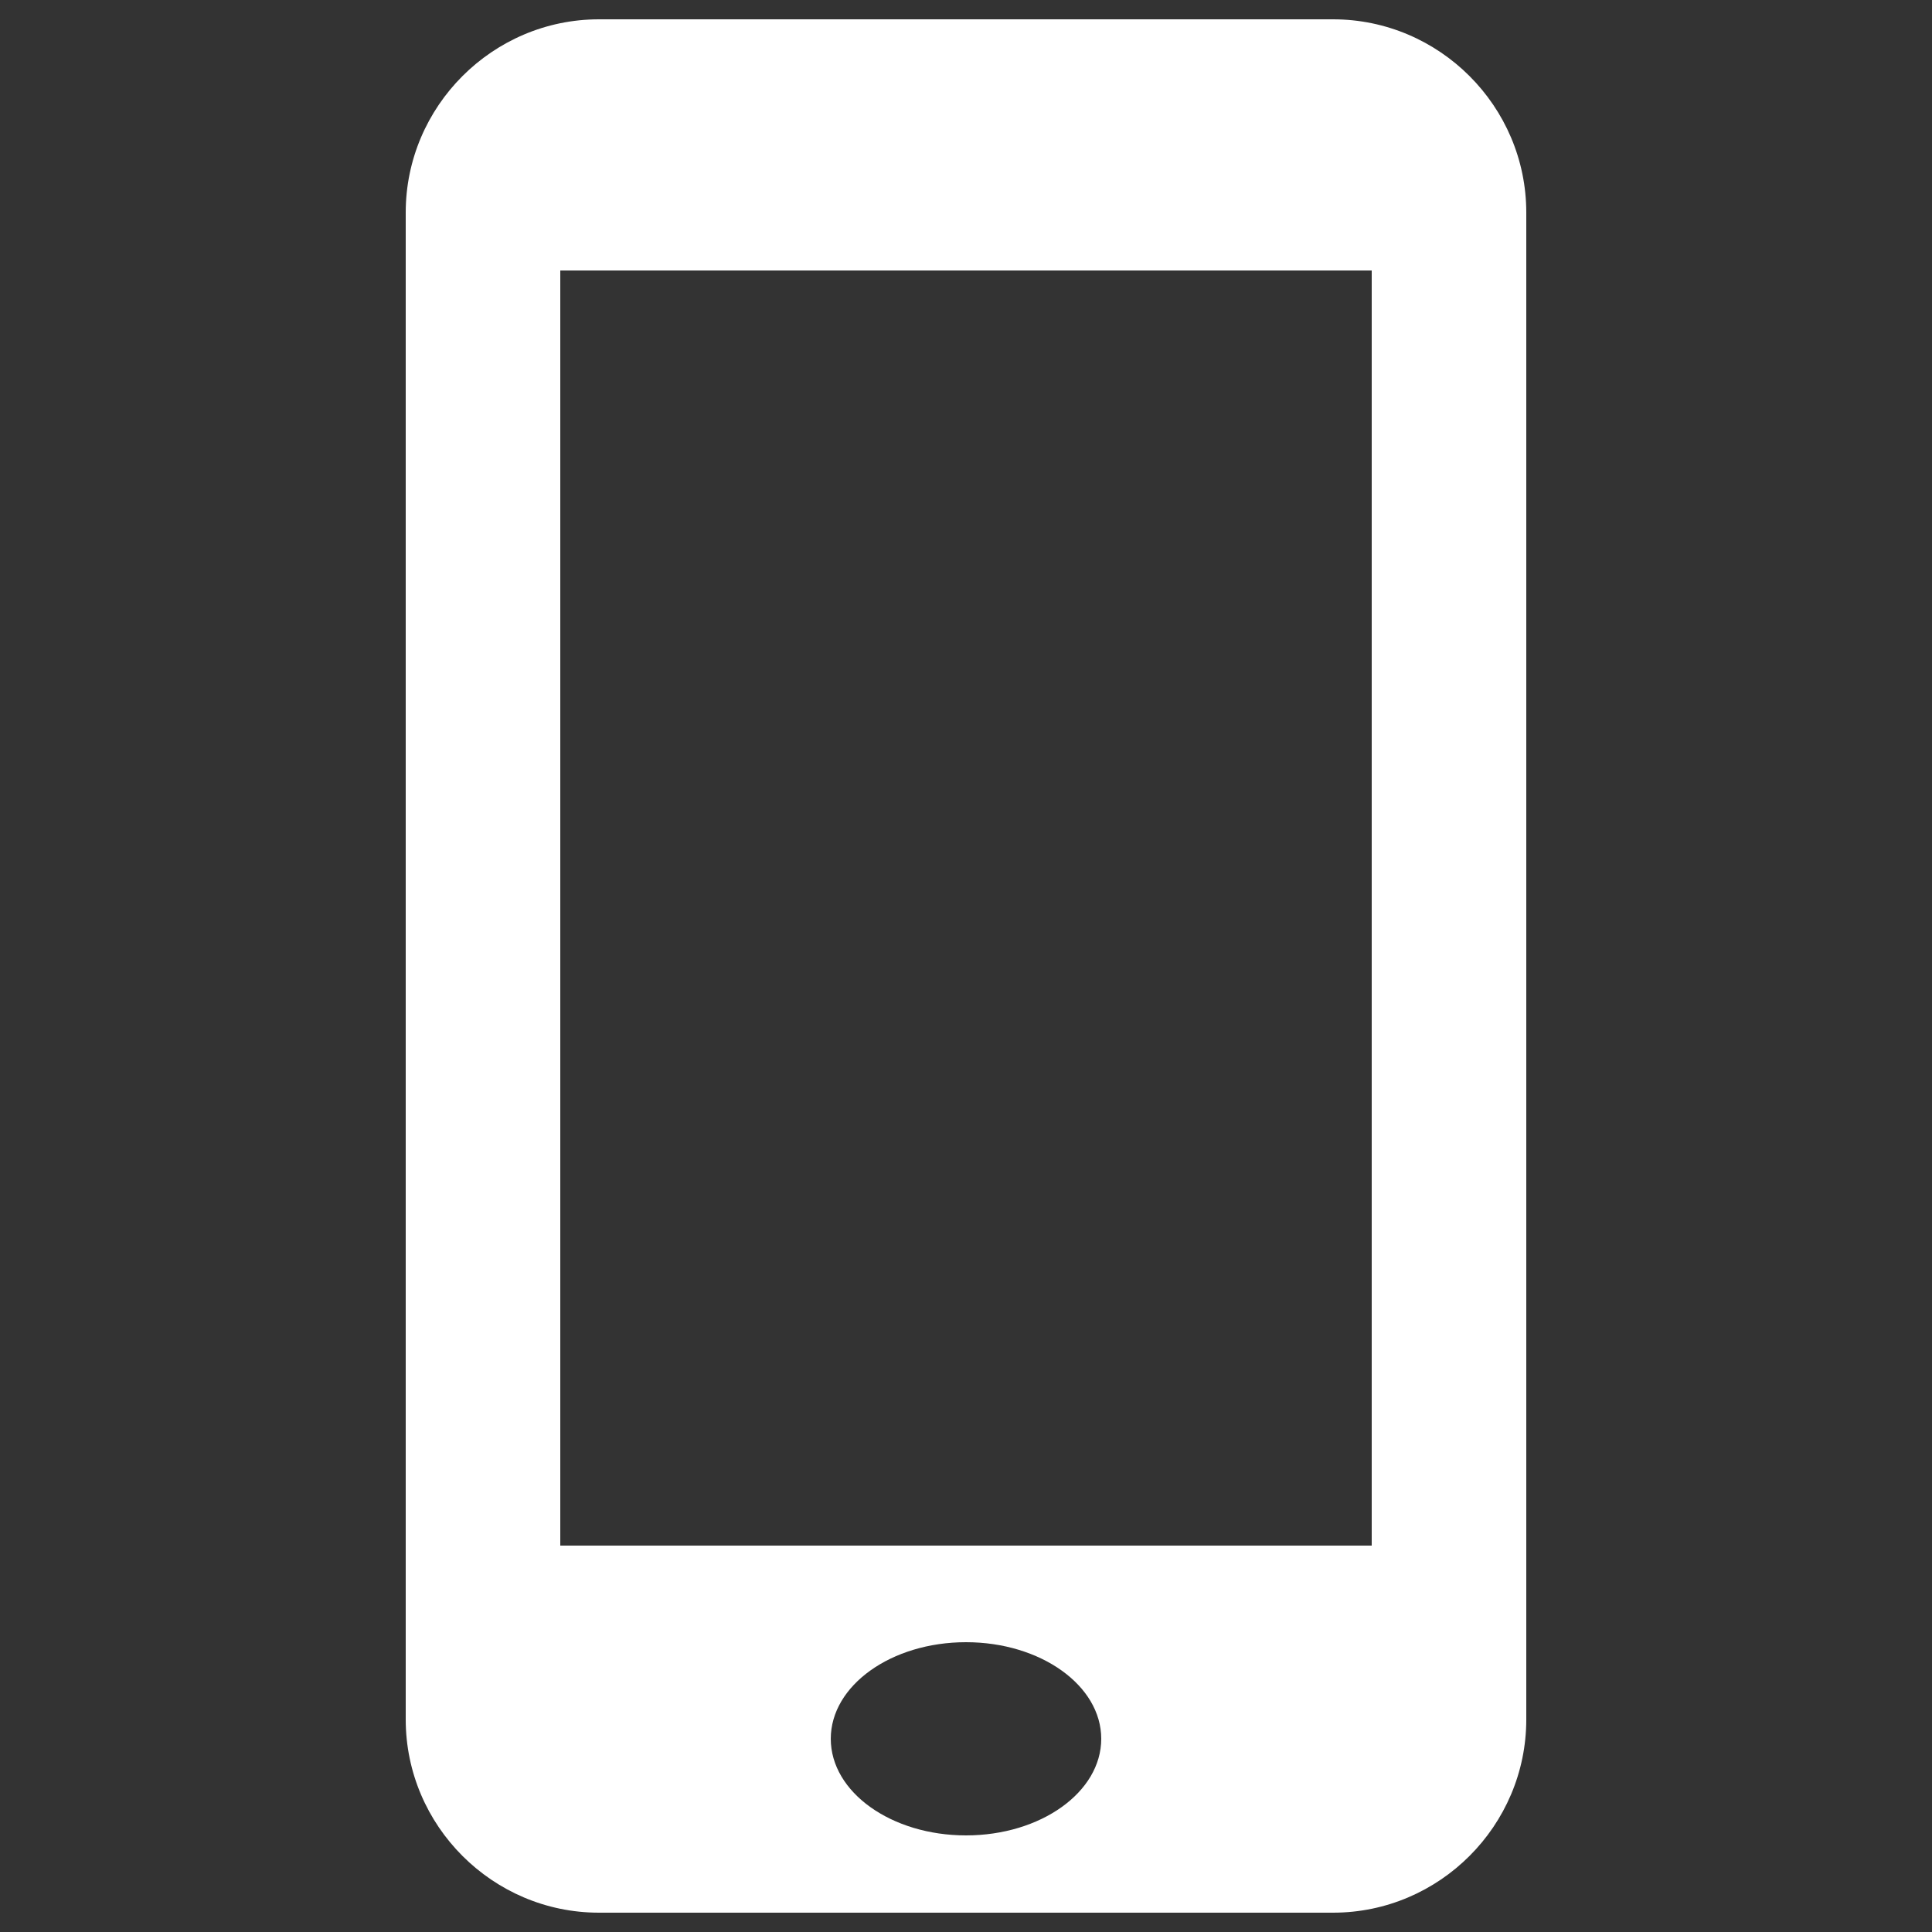 <?xml version="1.0" encoding="utf-8"?>
<!-- Generator: Adobe Illustrator 16.0.0, SVG Export Plug-In . SVG Version: 6.00 Build 0)  -->
<!DOCTYPE svg PUBLIC "-//W3C//DTD SVG 1.1//EN" "http://www.w3.org/Graphics/SVG/1.1/DTD/svg11.dtd">
<svg version="1.1" id="Layer_1" xmlns="http://www.w3.org/2000/svg" xmlns:xlink="http://www.w3.org/1999/xlink" x="0px" y="0px"
	 width="100px" height="100px" viewBox="0 0 100 100" enable-background="new 0 0 100 100" xml:space="preserve">
<rect x="0" y="0" width="100" height="100" fill="#333333" stroke="none"/>
<g>
	<path fill="#FFFFFF" d="M69,1H31c-5.5,0-10,4.5-10,10V89c0,5.5,4.5,10,10,10h38c5.5,0,10-4.5,10-10V11C79,5.5,74.5,1,69,1z
		 M50.001,95c-3.865,0-7-2.237-7-5c0-2.762,3.135-5,7-5C53.865,85,57,87.239,57,90C57,92.763,53.865,95,50.001,95z M71,80H29V14h42
		V80z"/>
</g>
</svg>
